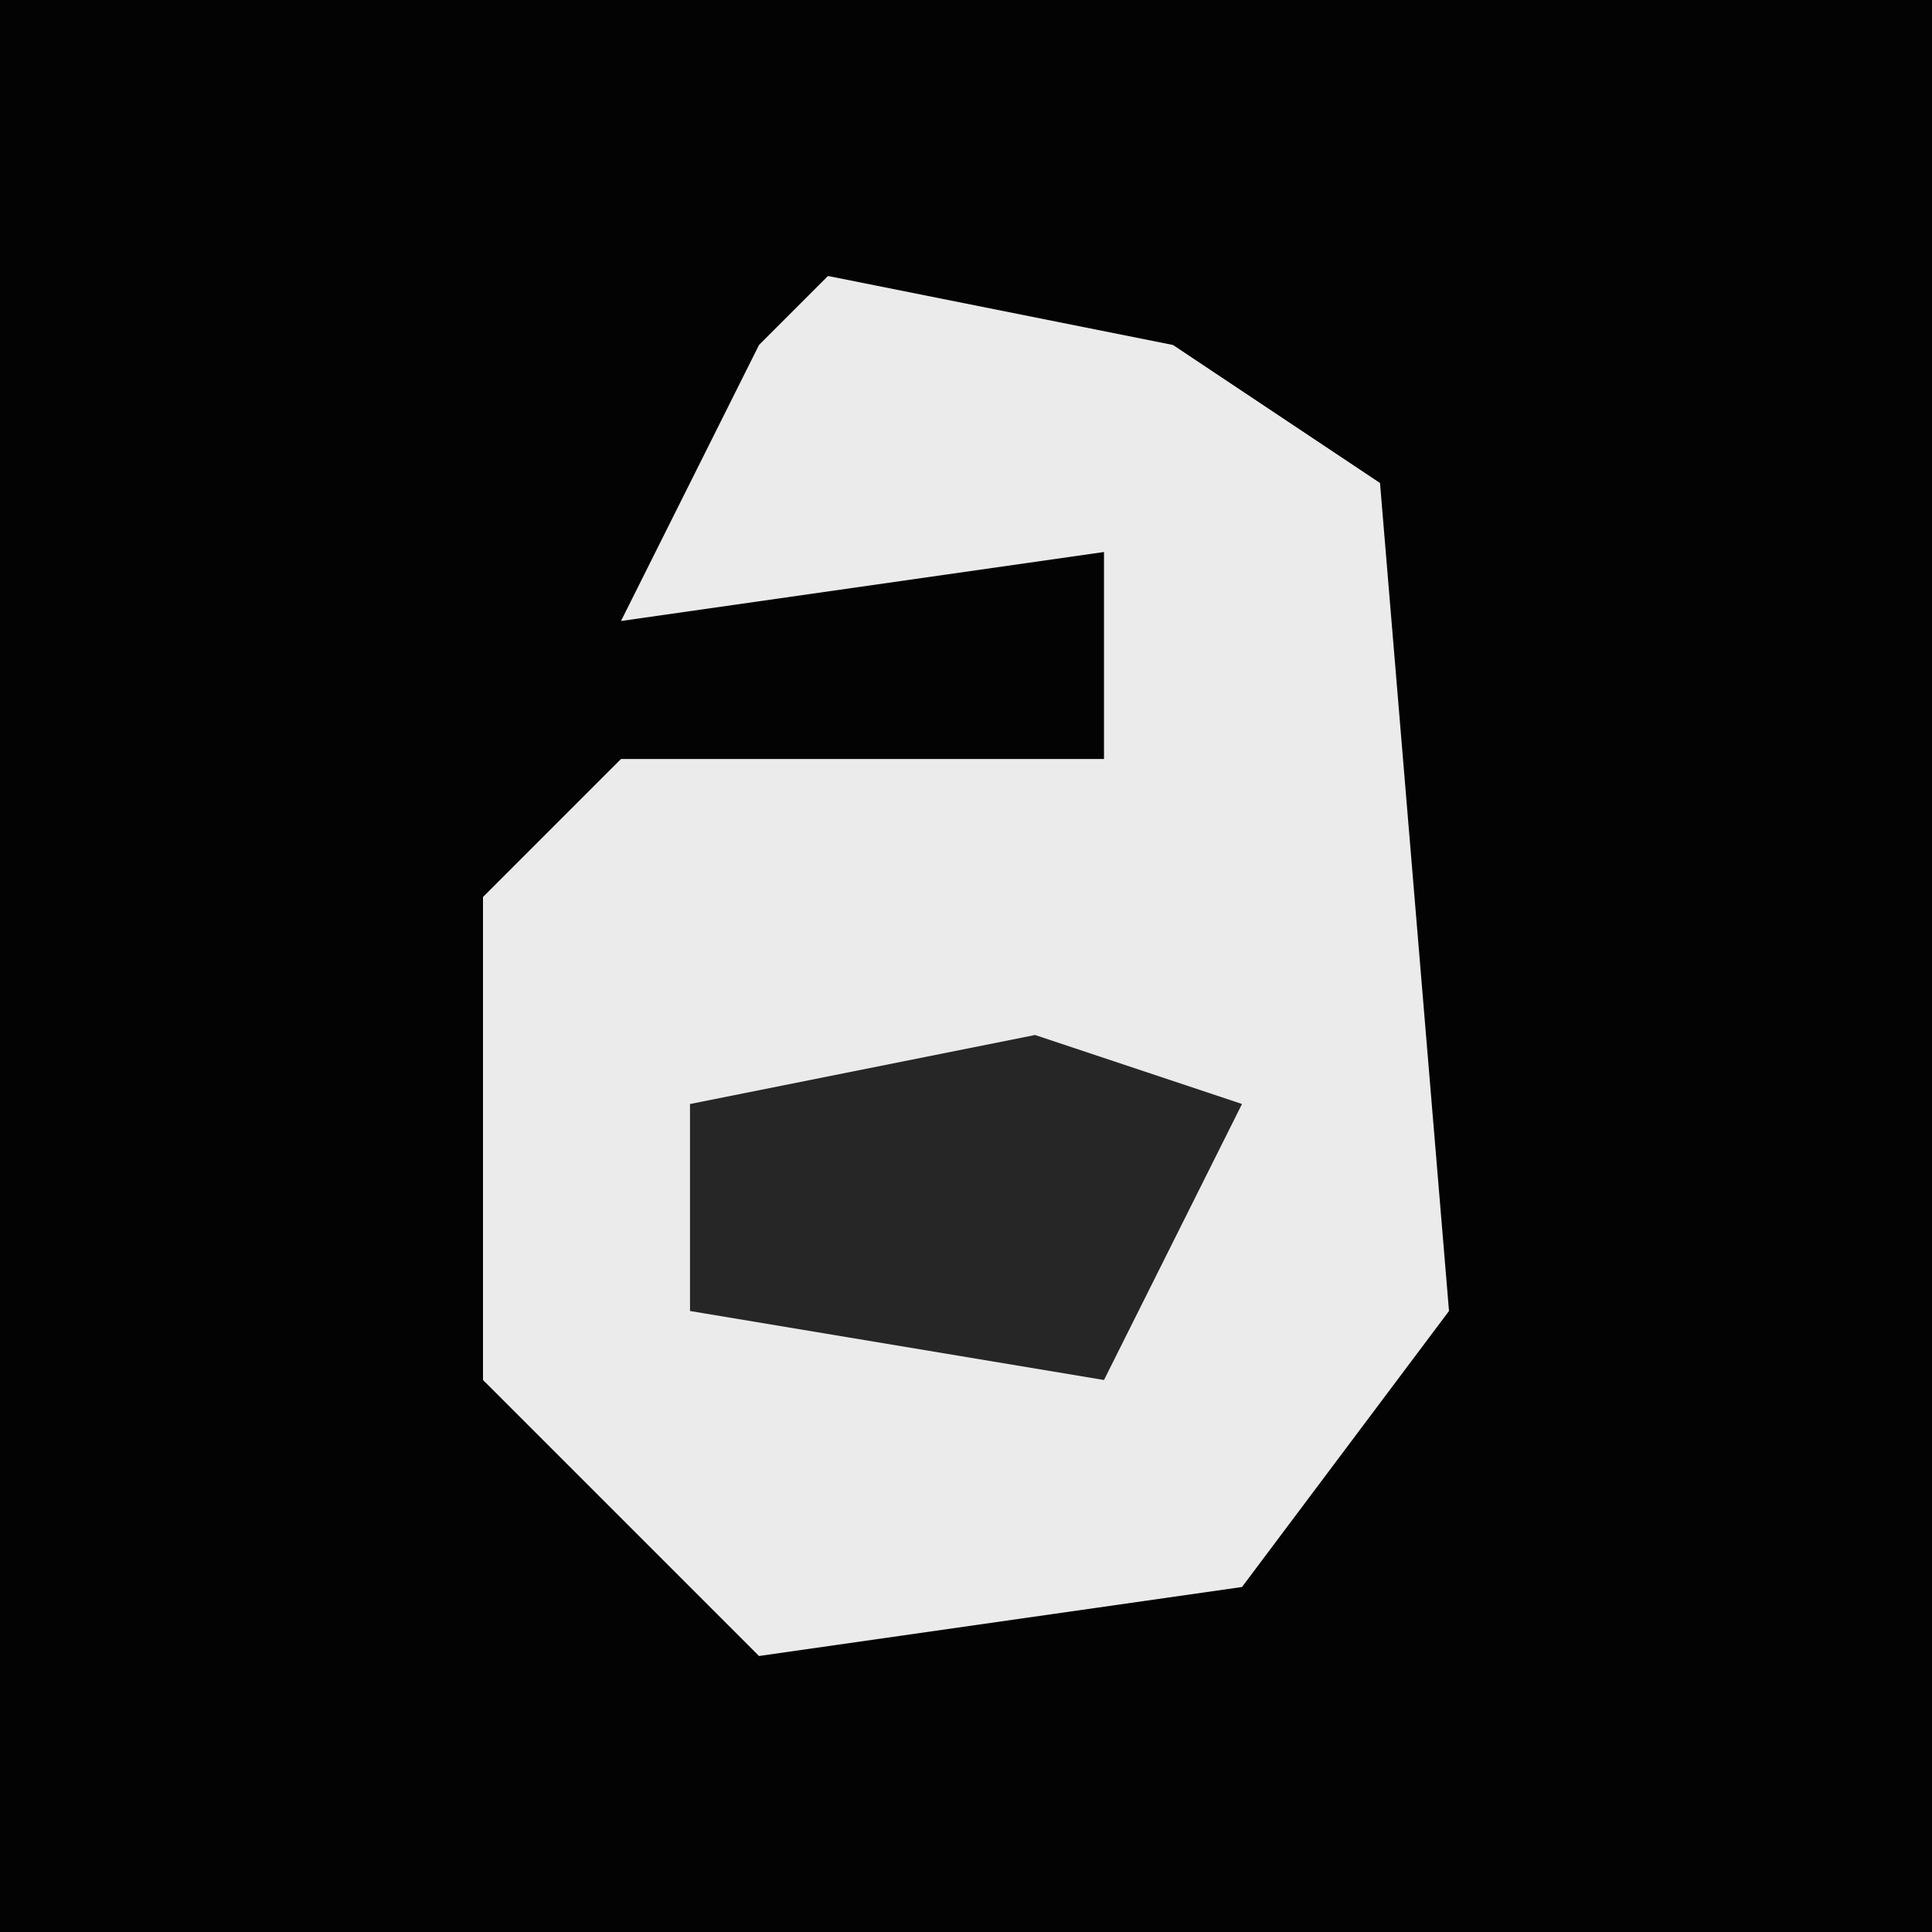 <?xml version="1.0" encoding="UTF-8"?>
<svg version="1.1" xmlns="http://www.w3.org/2000/svg" width="28" height="28">
<path d="M0,0 L28,0 L28,28 L0,28 Z " fill="#030303" transform="translate(0,0)"/>
<path d="M0,0 L5,1 L8,3 L9,15 L6,19 L-1,20 L-5,16 L-5,9 L-3,7 L4,7 L4,4 L-3,5 L-1,1 Z " fill="#EBEBEB" transform="translate(12,4)"/>
<path d="M0,0 L3,1 L1,5 L-5,4 L-5,1 Z " fill="#262626" transform="translate(15,15)"/>
</svg>
